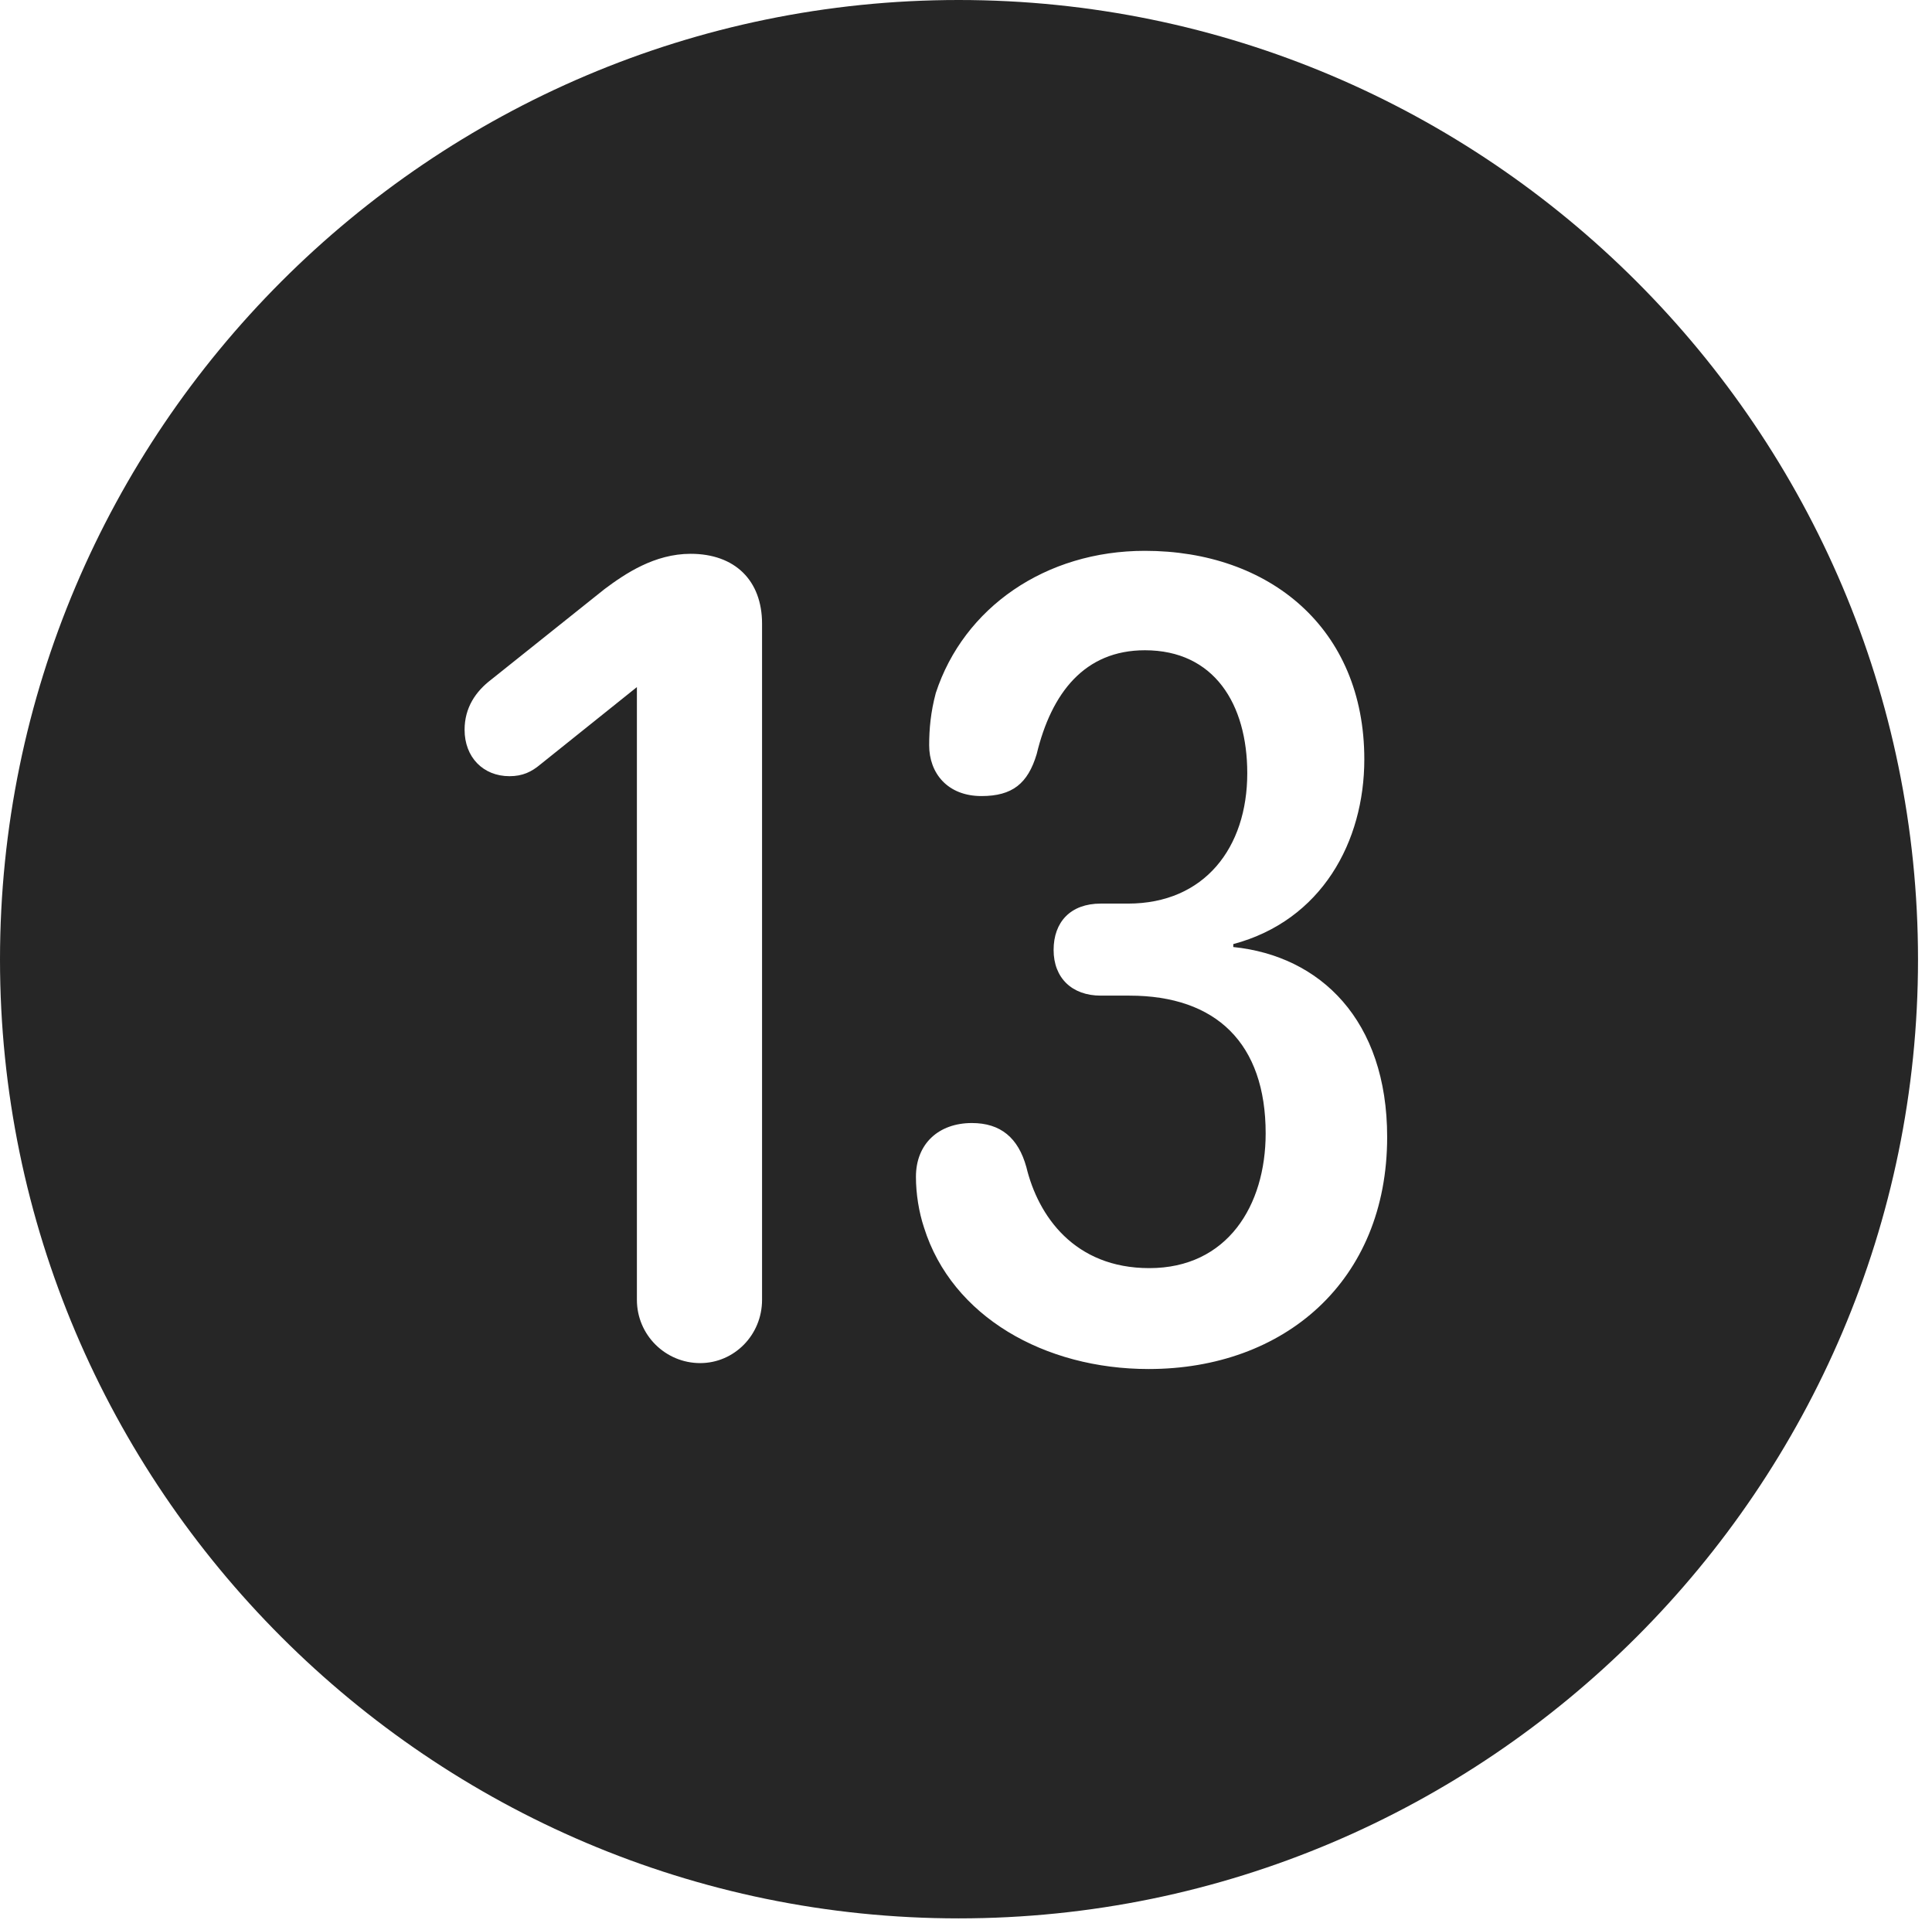 <?xml version="1.0" encoding="UTF-8"?>
<!--Generator: Apple Native CoreSVG 326-->
<!DOCTYPE svg
PUBLIC "-//W3C//DTD SVG 1.1//EN"
       "http://www.w3.org/Graphics/SVG/1.1/DTD/svg11.dtd">
<svg version="1.1" xmlns="http://www.w3.org/2000/svg" xmlns:xlink="http://www.w3.org/1999/xlink" viewBox="0 0 51.25 50.918">
 <g>
  <rect height="50.918" opacity="0" width="51.25" x="0" y="0"/>
  <path d="M50.879 25.449C50.879 39.453 39.453 50.879 25.43 50.879C11.426 50.879 0 39.453 0 25.449C0 11.426 11.426 0 25.43 0C39.453 0 50.879 11.426 50.879 25.449ZM24.824 18.379C24.688 18.887 24.648 19.336 24.648 19.766C24.648 20.508 25.137 21.113 26.035 21.113C26.855 21.113 27.266 20.781 27.5 20C27.891 18.379 28.77 17.246 30.371 17.246C32.207 17.246 33.086 18.672 33.086 20.508C33.086 22.48 31.953 23.965 29.922 23.965L29.199 23.965C28.398 23.965 27.949 24.453 27.949 25.195C27.949 25.938 28.438 26.406 29.199 26.406L29.961 26.406C32.266 26.406 33.574 27.676 33.574 30.059C33.574 31.973 32.559 33.633 30.488 33.633C28.496 33.633 27.539 32.246 27.227 30.957C27.012 30.176 26.543 29.785 25.781 29.785C24.902 29.785 24.297 30.332 24.297 31.211C24.297 31.66 24.375 32.148 24.512 32.559C25.254 34.922 27.715 36.309 30.469 36.309C34.062 36.309 36.797 33.984 36.797 30.156C36.797 27.051 35.02 25.352 32.715 25.117L32.715 25.039C35.059 24.414 36.191 22.324 36.191 20.137C36.191 16.66 33.672 14.609 30.371 14.609C27.734 14.609 25.566 16.113 24.824 18.379ZM16.035 15.625L13.027 18.027C12.617 18.34 12.324 18.77 12.324 19.355C12.324 20.078 12.812 20.586 13.516 20.586C13.867 20.586 14.102 20.469 14.336 20.273L16.895 18.223L16.895 34.473C16.895 35.41 17.656 36.152 18.574 36.152C19.473 36.152 20.215 35.41 20.215 34.473L20.215 16.543C20.215 15.391 19.492 14.688 18.32 14.688C17.363 14.688 16.582 15.215 16.035 15.625Z" fill="black" fill-opacity="0.85"/>
 </g>
</svg>
